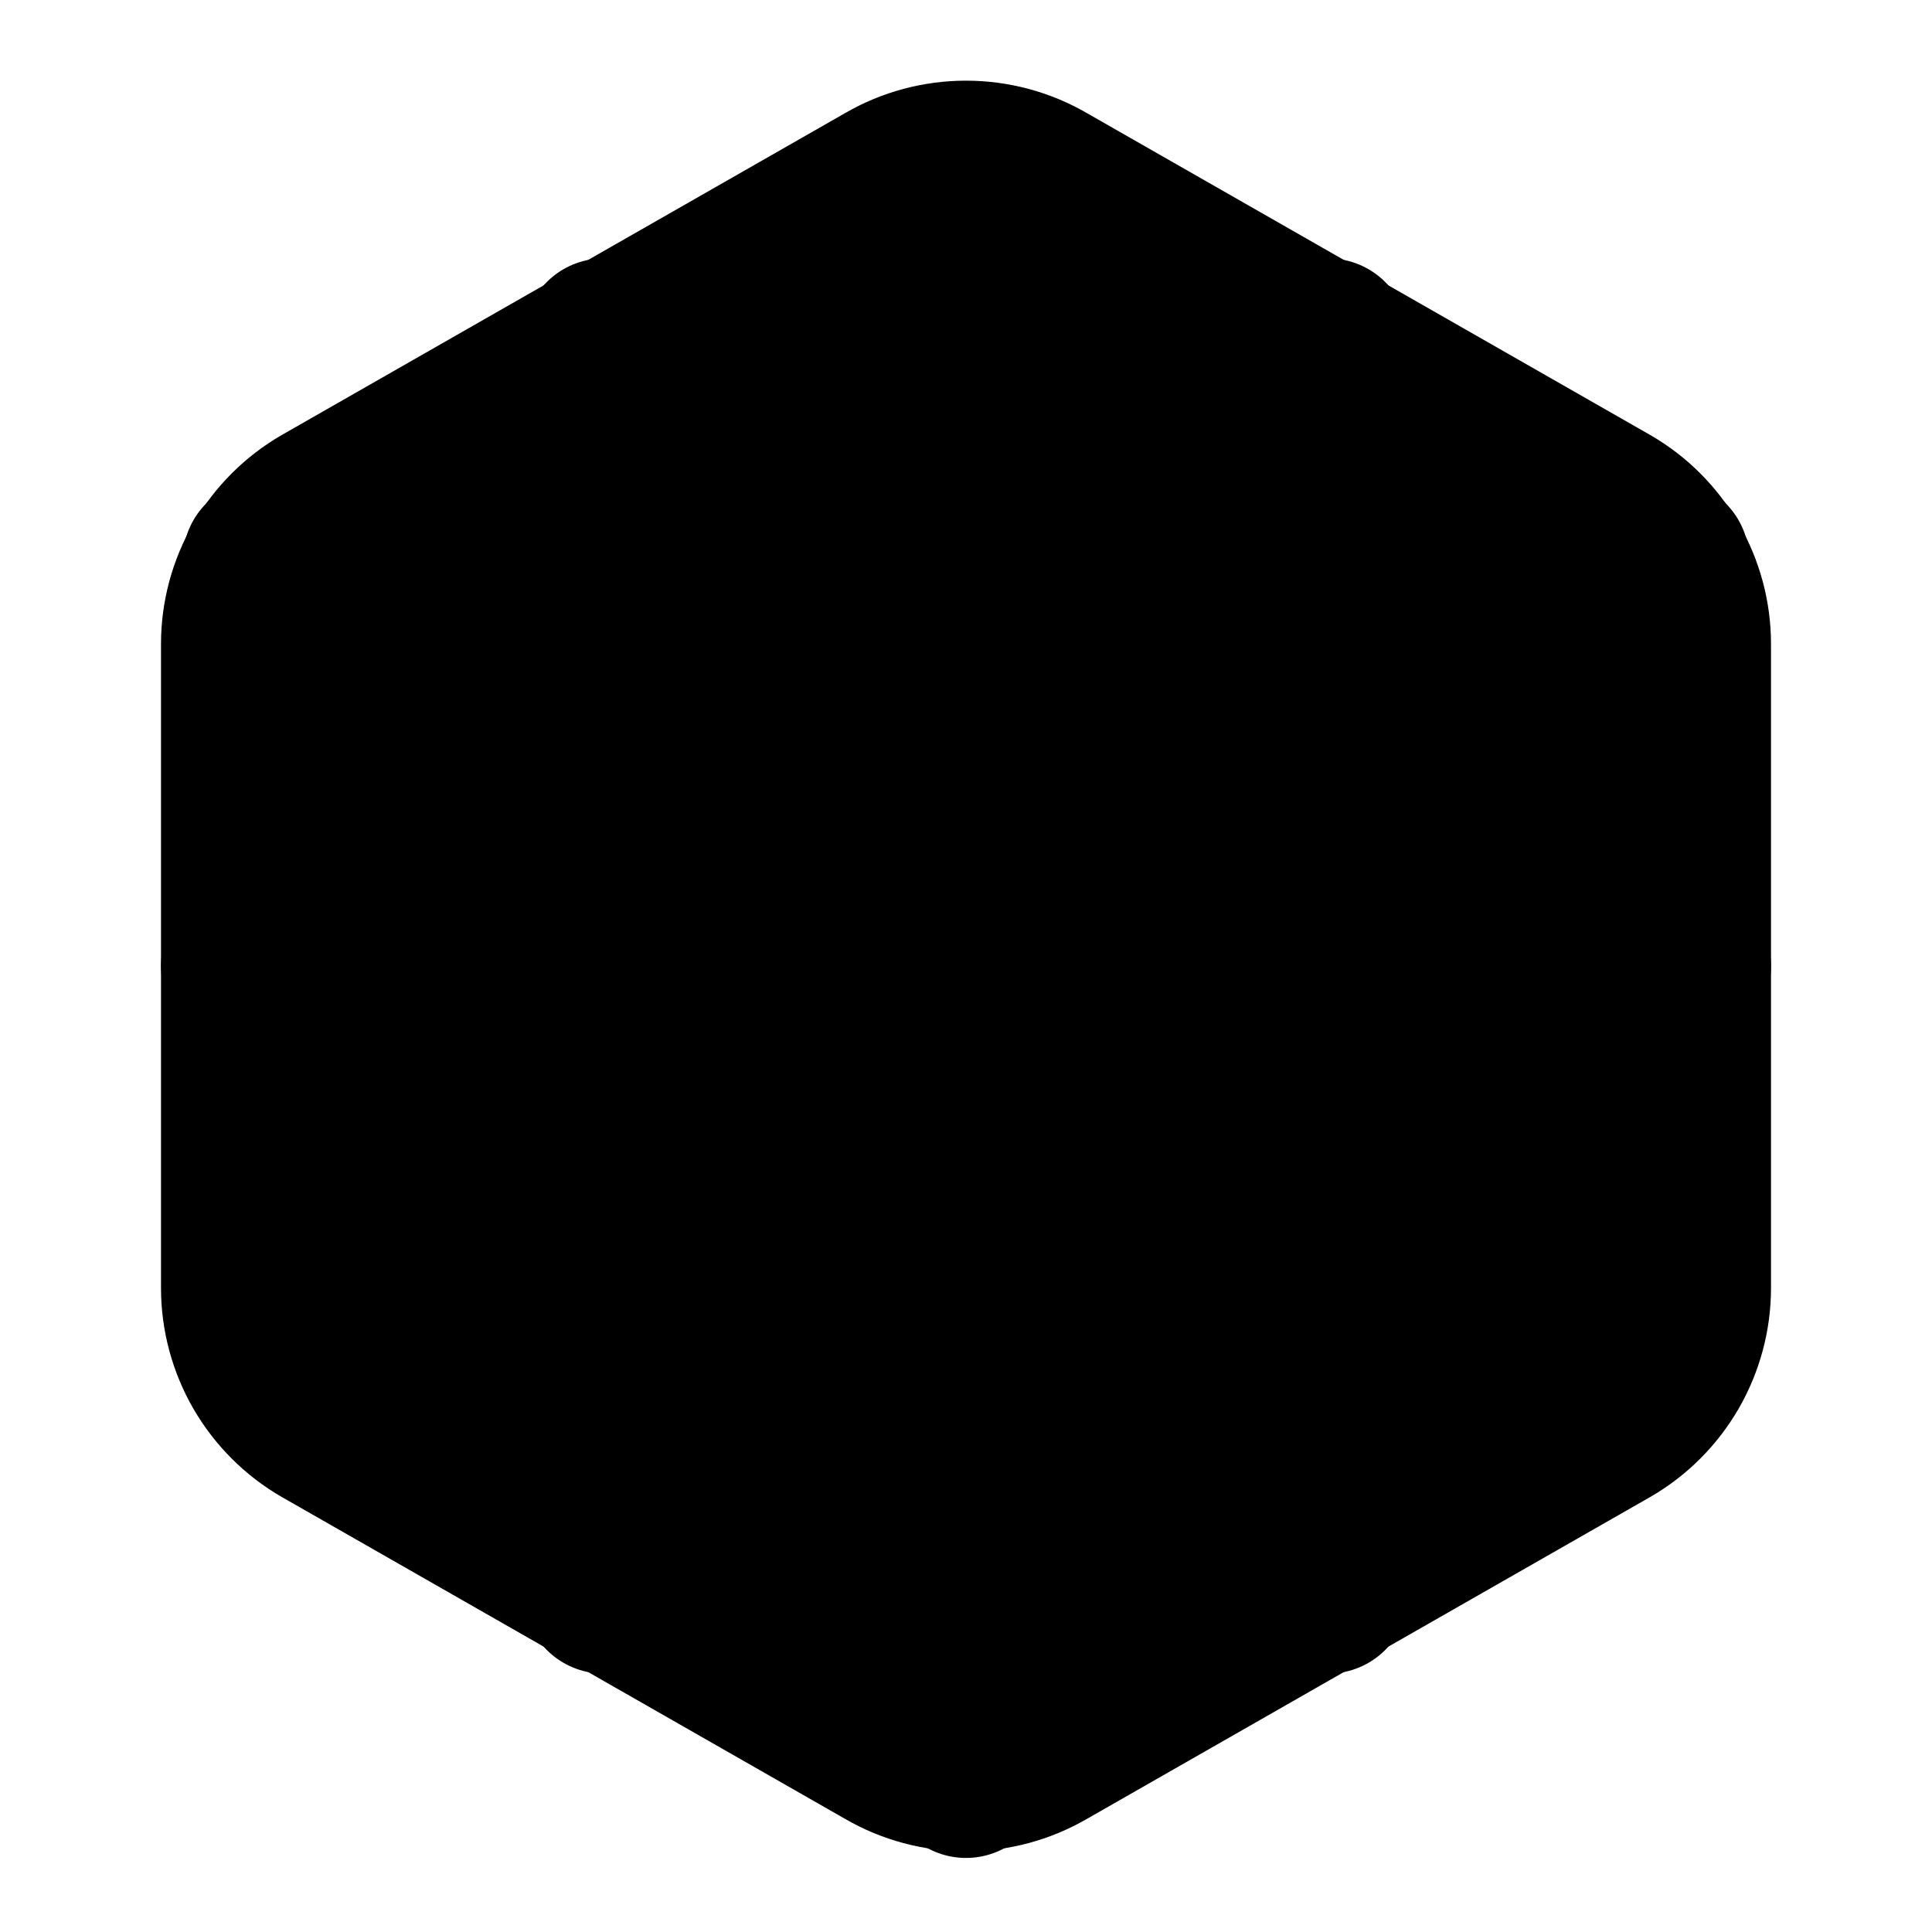 <svg width="24" height="24" viewBox="0 0 24 24" fill="black" xmlns="http://www.w3.org/2000/svg">
    <path
        d="M21 16V8C21 7.649 20.907 7.305 20.732 7.001C20.556 6.698 20.304 6.445 20 6.27L13 2.27C12.696 2.094 12.351 2.002 12 2.002C11.649 2.002 11.304 2.094 11 2.27L4 6.27C3.696 6.445 3.444 6.698 3.268 7.001C3.093 7.305 3 7.649 3 8V16C3 16.351 3.093 16.695 3.268 16.999C3.444 17.302 3.696 17.555 4 17.73L11 21.73C11.304 21.906 11.649 21.998 12 21.998C12.351 21.998 12.696 21.906 13 21.73L20 17.73C20.304 17.555 20.556 17.302 20.732 16.999C20.907 16.695 21 16.351 21 16Z"
        stroke="black" stroke-width="2" stroke-linecap="round" stroke-linejoin="round" />
    <path d="M7.5 4.21L12 6.81L16.5 4.21" stroke="black" stroke-width="2"
        stroke-linecap="round" stroke-linejoin="round" />
    <path d="M7.5 19.79V14.6L3 12" stroke="black" stroke-width="2" stroke-linecap="round"
        stroke-linejoin="round" />
    <path d="M21 12L16.5 14.6V19.79" stroke="black" stroke-width="2" stroke-linecap="round"
        stroke-linejoin="round" />
    <path d="M3.27 6.96L12 12.01L20.73 6.96" stroke="black" stroke-width="2"
        stroke-linecap="round" stroke-linejoin="round" />
    <path d="M12 22.08V12" stroke="black" stroke-width="2" stroke-linecap="round"
        stroke-linejoin="round" />
</svg>